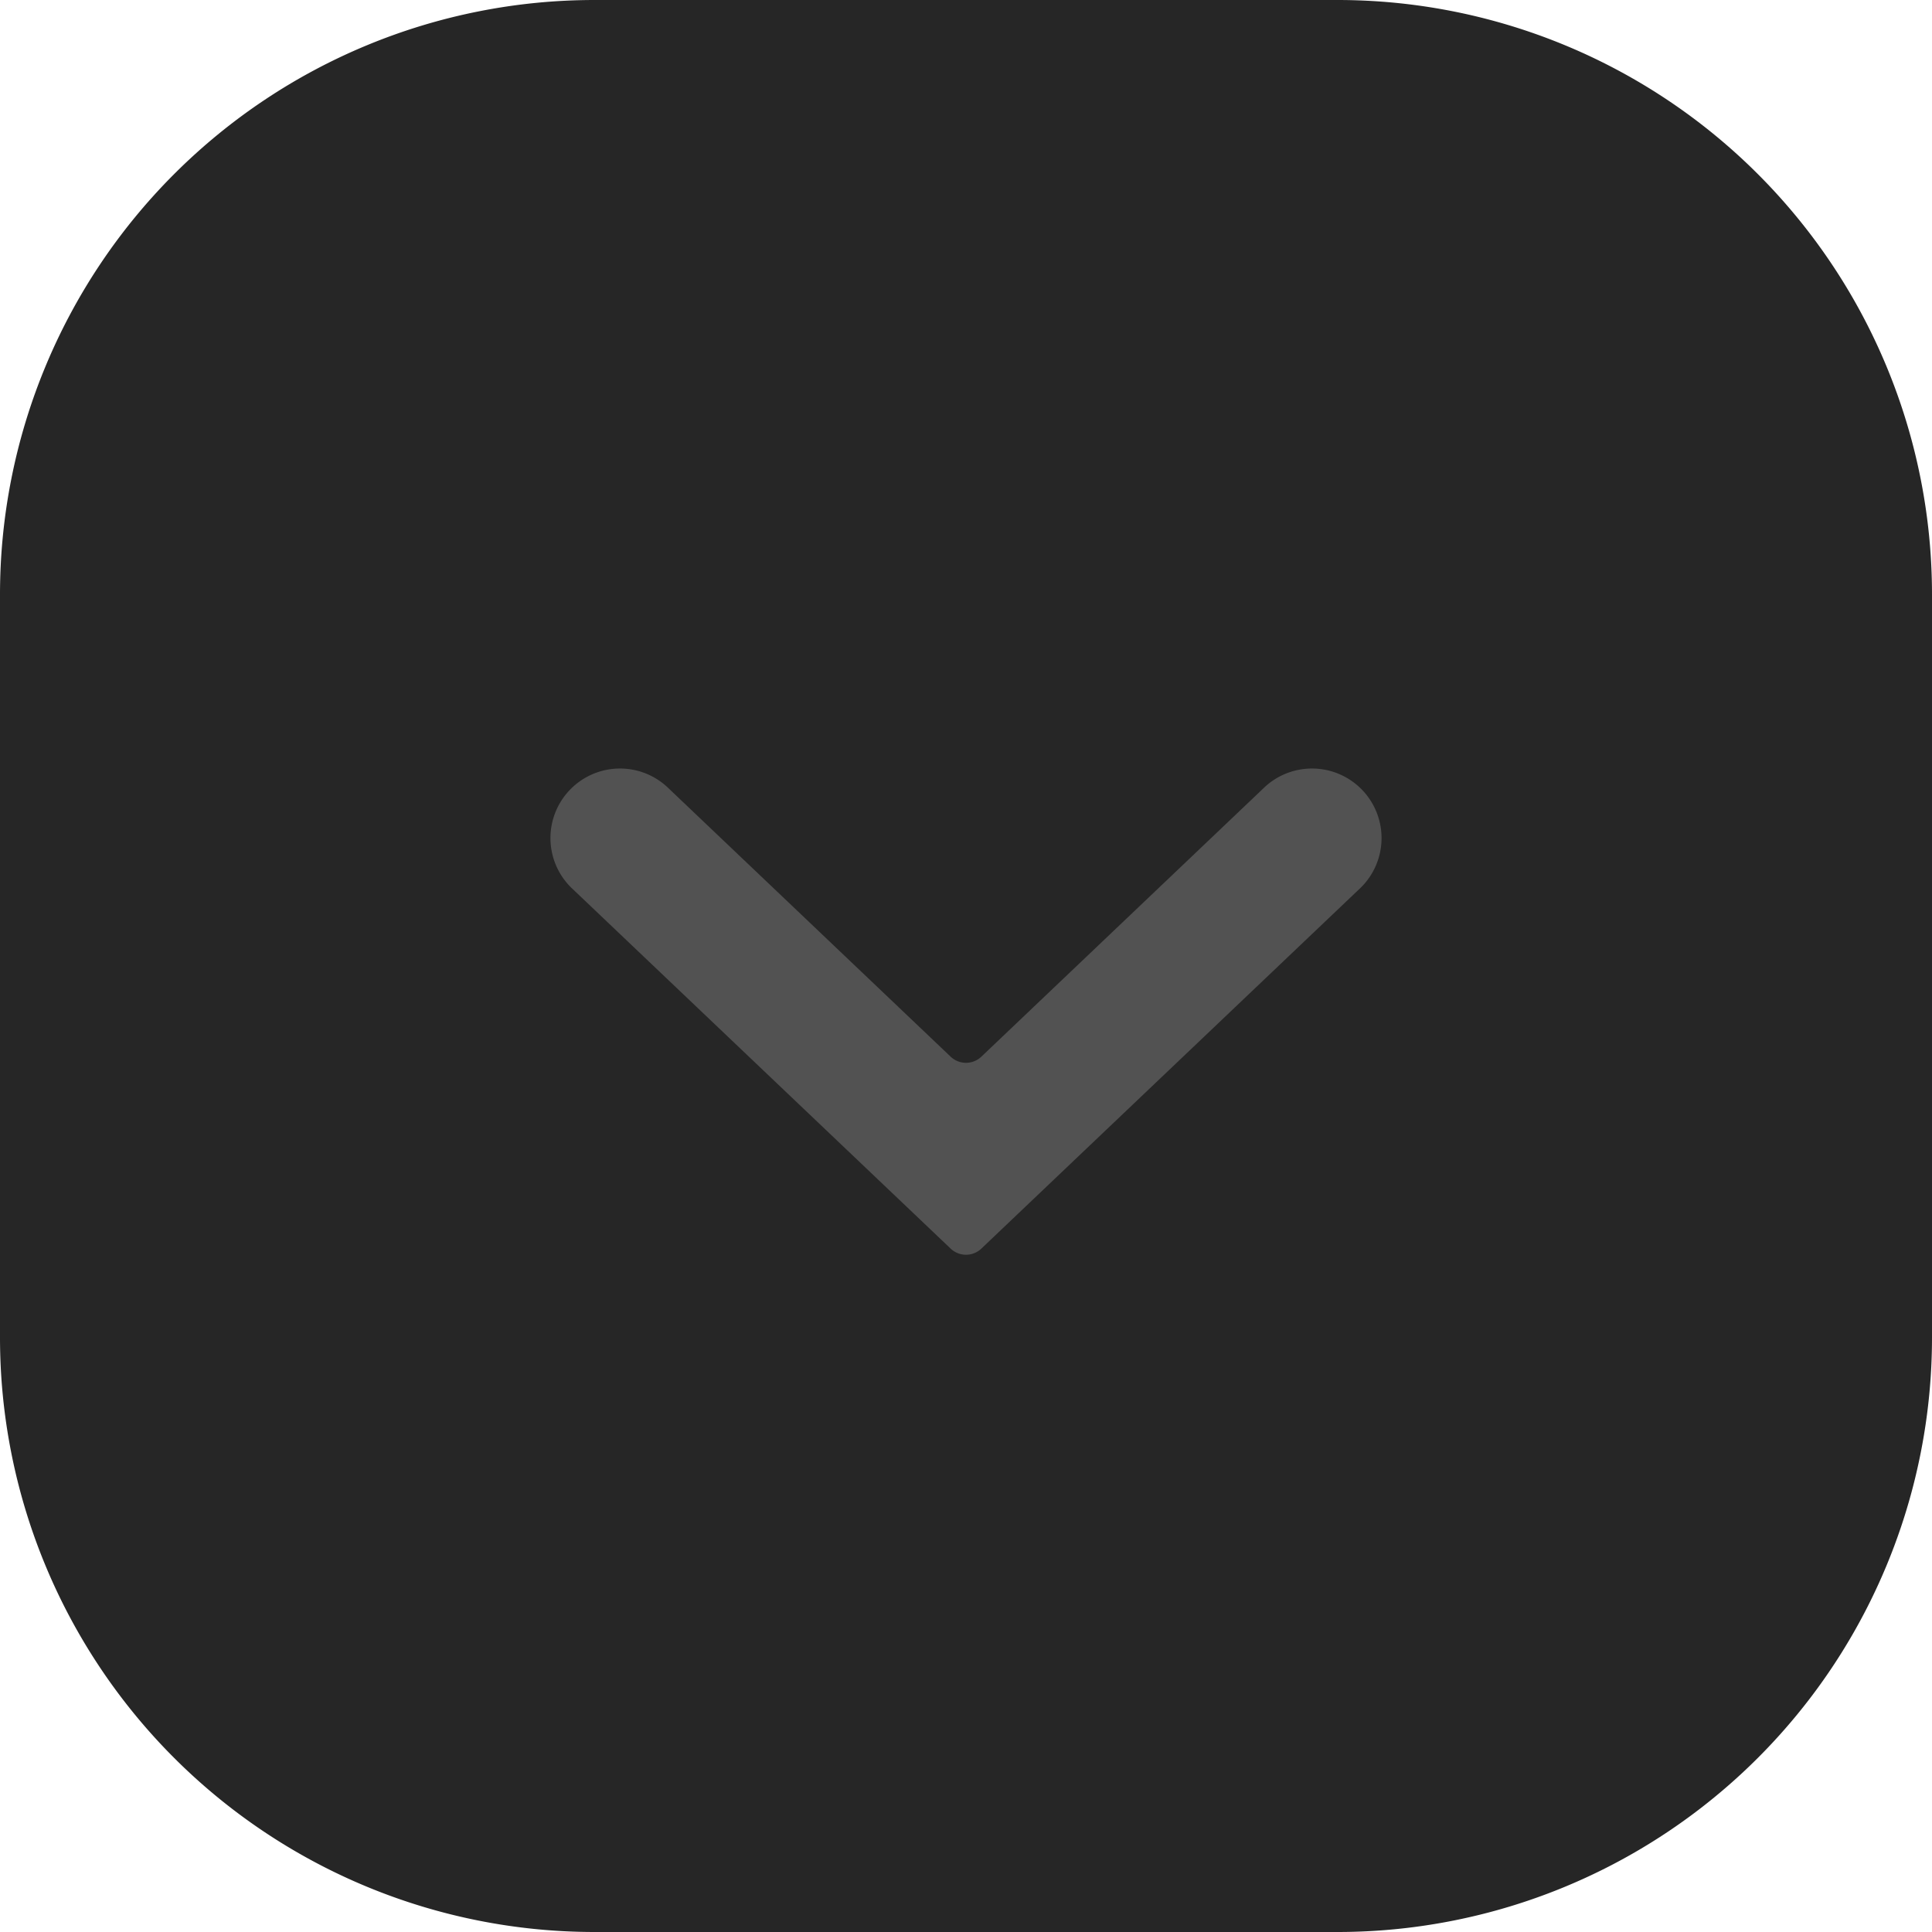 <svg xmlns="http://www.w3.org/2000/svg" width="26" height="26" fill="none" viewBox="0 0 26 26">
  <path fill="#262626" d="M0 8a8 8 0 0 1 8-8h10a8 8 0 0 1 8 8v10a8 8 0 0 1-8 8H8a8 8 0 0 1-8-8V8Z"/>
  <path fill="#525252" fill-rule="evenodd" d="M12.793 14.22a.3.3 0 0 0 .414 0l3.79-3.606a.936.936 0 1 1 1.29 1.356l-5.08 4.833a.3.3 0 0 1-.414 0l-5.08-4.833a.936.936 0 1 1 1.29-1.356l3.79 3.606Z" clip-rule="evenodd"/>
</svg>
